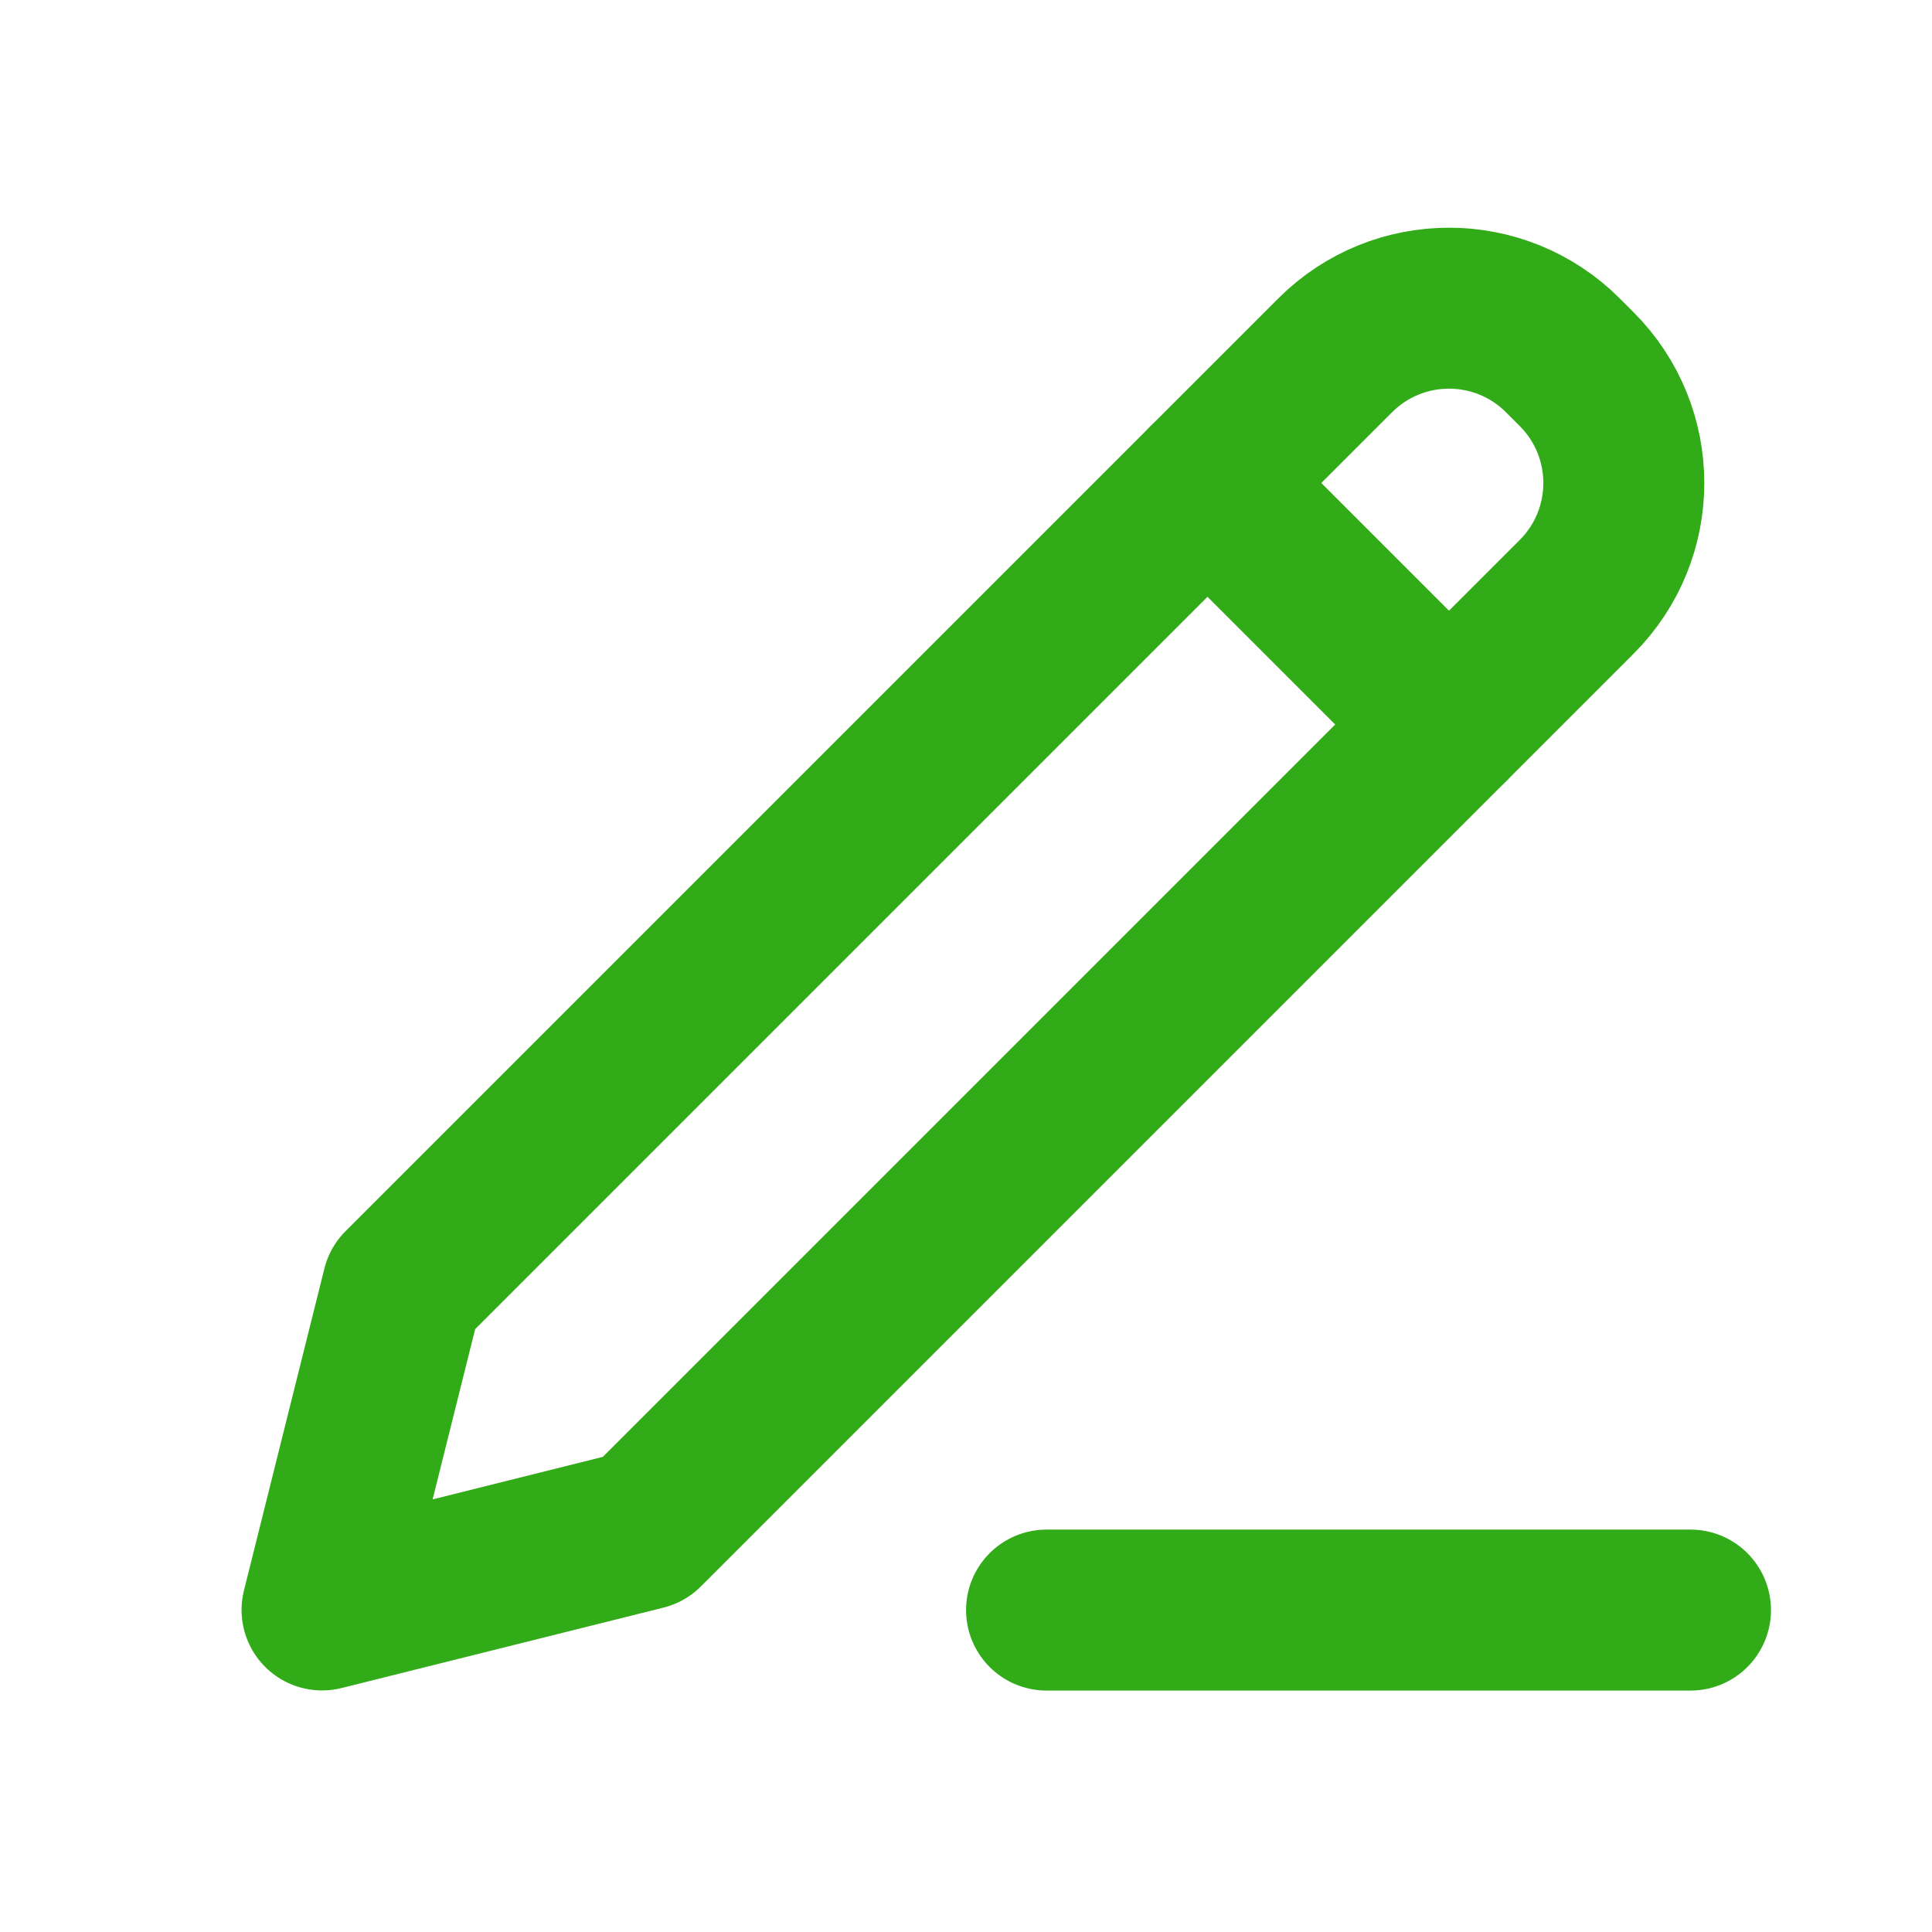<svg width="16" height="16" viewBox="0 0 16 16" fill="none" xmlns="http://www.w3.org/2000/svg">
<path d="M3.333 10.667L2.667 13.333L5.333 12.667L13.057 4.943C13.578 4.422 13.578 3.578 13.057 3.057L12.943 2.943C12.422 2.422 11.578 2.422 11.057 2.943L3.333 10.667Z" stroke="#31AC18" stroke-width="1.333" stroke-linecap="round" stroke-linejoin="round"/>
<path d="M10 4L12 6" stroke="#31AC18" stroke-width="1.333" stroke-linecap="round" stroke-linejoin="round"/>
<path d="M8.667 13.334H14" stroke="#31AC18" stroke-width="1.333" stroke-linecap="round" stroke-linejoin="round"/>
</svg>
